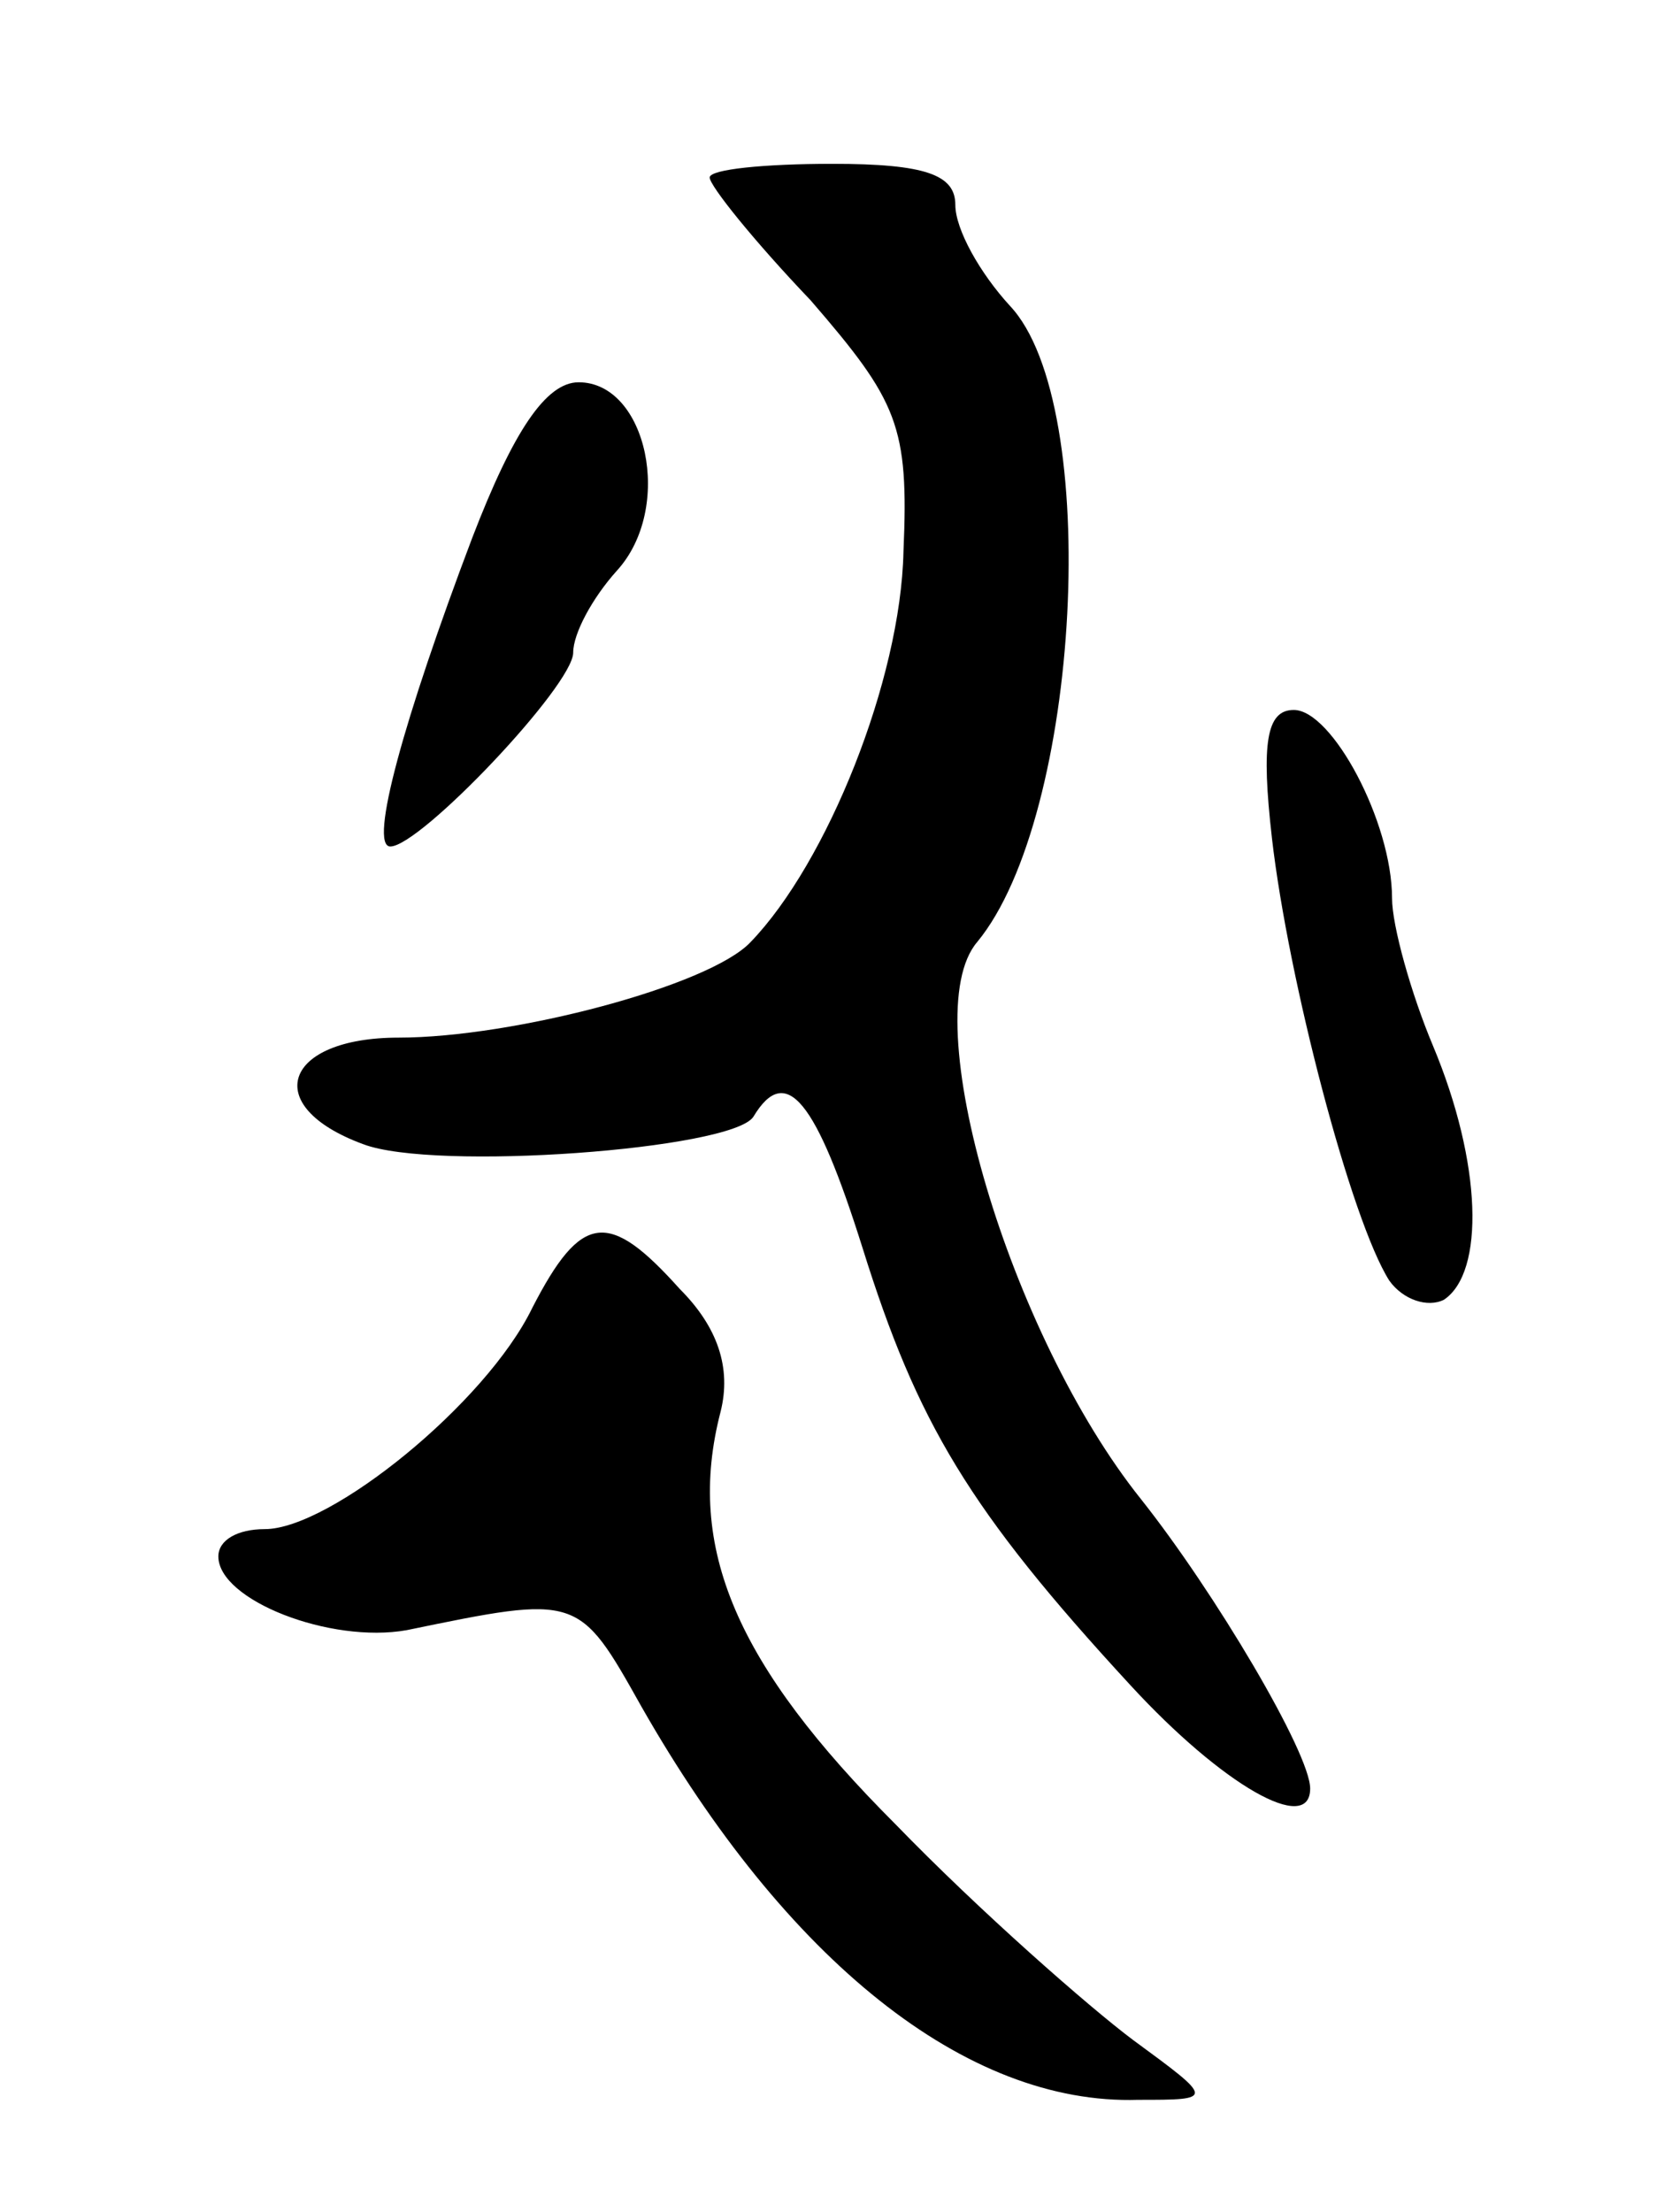 <svg version="1.0" xmlns="http://www.w3.org/2000/svg"
 width="61pt" height="81pt" viewBox="0 0 61 81"
 preserveAspectRatio="xMidYMid meet">
<g transform="translate(0,81) scale(0.1,-0.1)"
fill="#000000" stroke="none">
<path d="M260 745 c0 -3 16 -23 37 -45 32 -37 36 -46 34 -92 -1 -47 -28 -114
-56 -143 -15 -16 -87 -35 -129 -35 -42 0 -51 -25 -13 -39 26 -10 135 -2 143
10 12 20 23 6 40 -48 20 -64 39 -96 98 -160 34 -37 66 -55 66 -38 0 13 -35 72
-62 106 -48 60 -83 177 -60 204 38 46 46 197 12 233 -11 12 -20 28 -20 37 0
11 -11 15 -45 15 -25 0 -45 -2 -45 -5z"/>
<path d="M173 613 c-25 -66 -38 -113 -30 -113 11 0 67 59 67 71 0 7 7 20 16
30 21 23 11 69 -14 69 -12 0 -24 -18 -39 -57z"/>
<path d="M466 503 c6 -52 29 -140 43 -162 5 -7 14 -10 20 -7 15 10 14 50 -4
93 -8 19 -15 44 -15 54 0 28 -22 69 -36 69 -10 0 -12 -12 -8 -47z"/>
<path d="M195 331 c-17 -35 -74 -81 -98 -81 -10 0 -17 -4 -17 -10 0 -16 41
-32 69 -27 63 13 63 13 86 -28 53 -93 119 -146 182 -144 28 0 28 0 -2 22 -16
12 -56 47 -87 79 -58 58 -77 101 -64 151 4 16 -1 31 -15 45 -26 29 -36 28 -54
-7z"/>
</g>
</svg>
